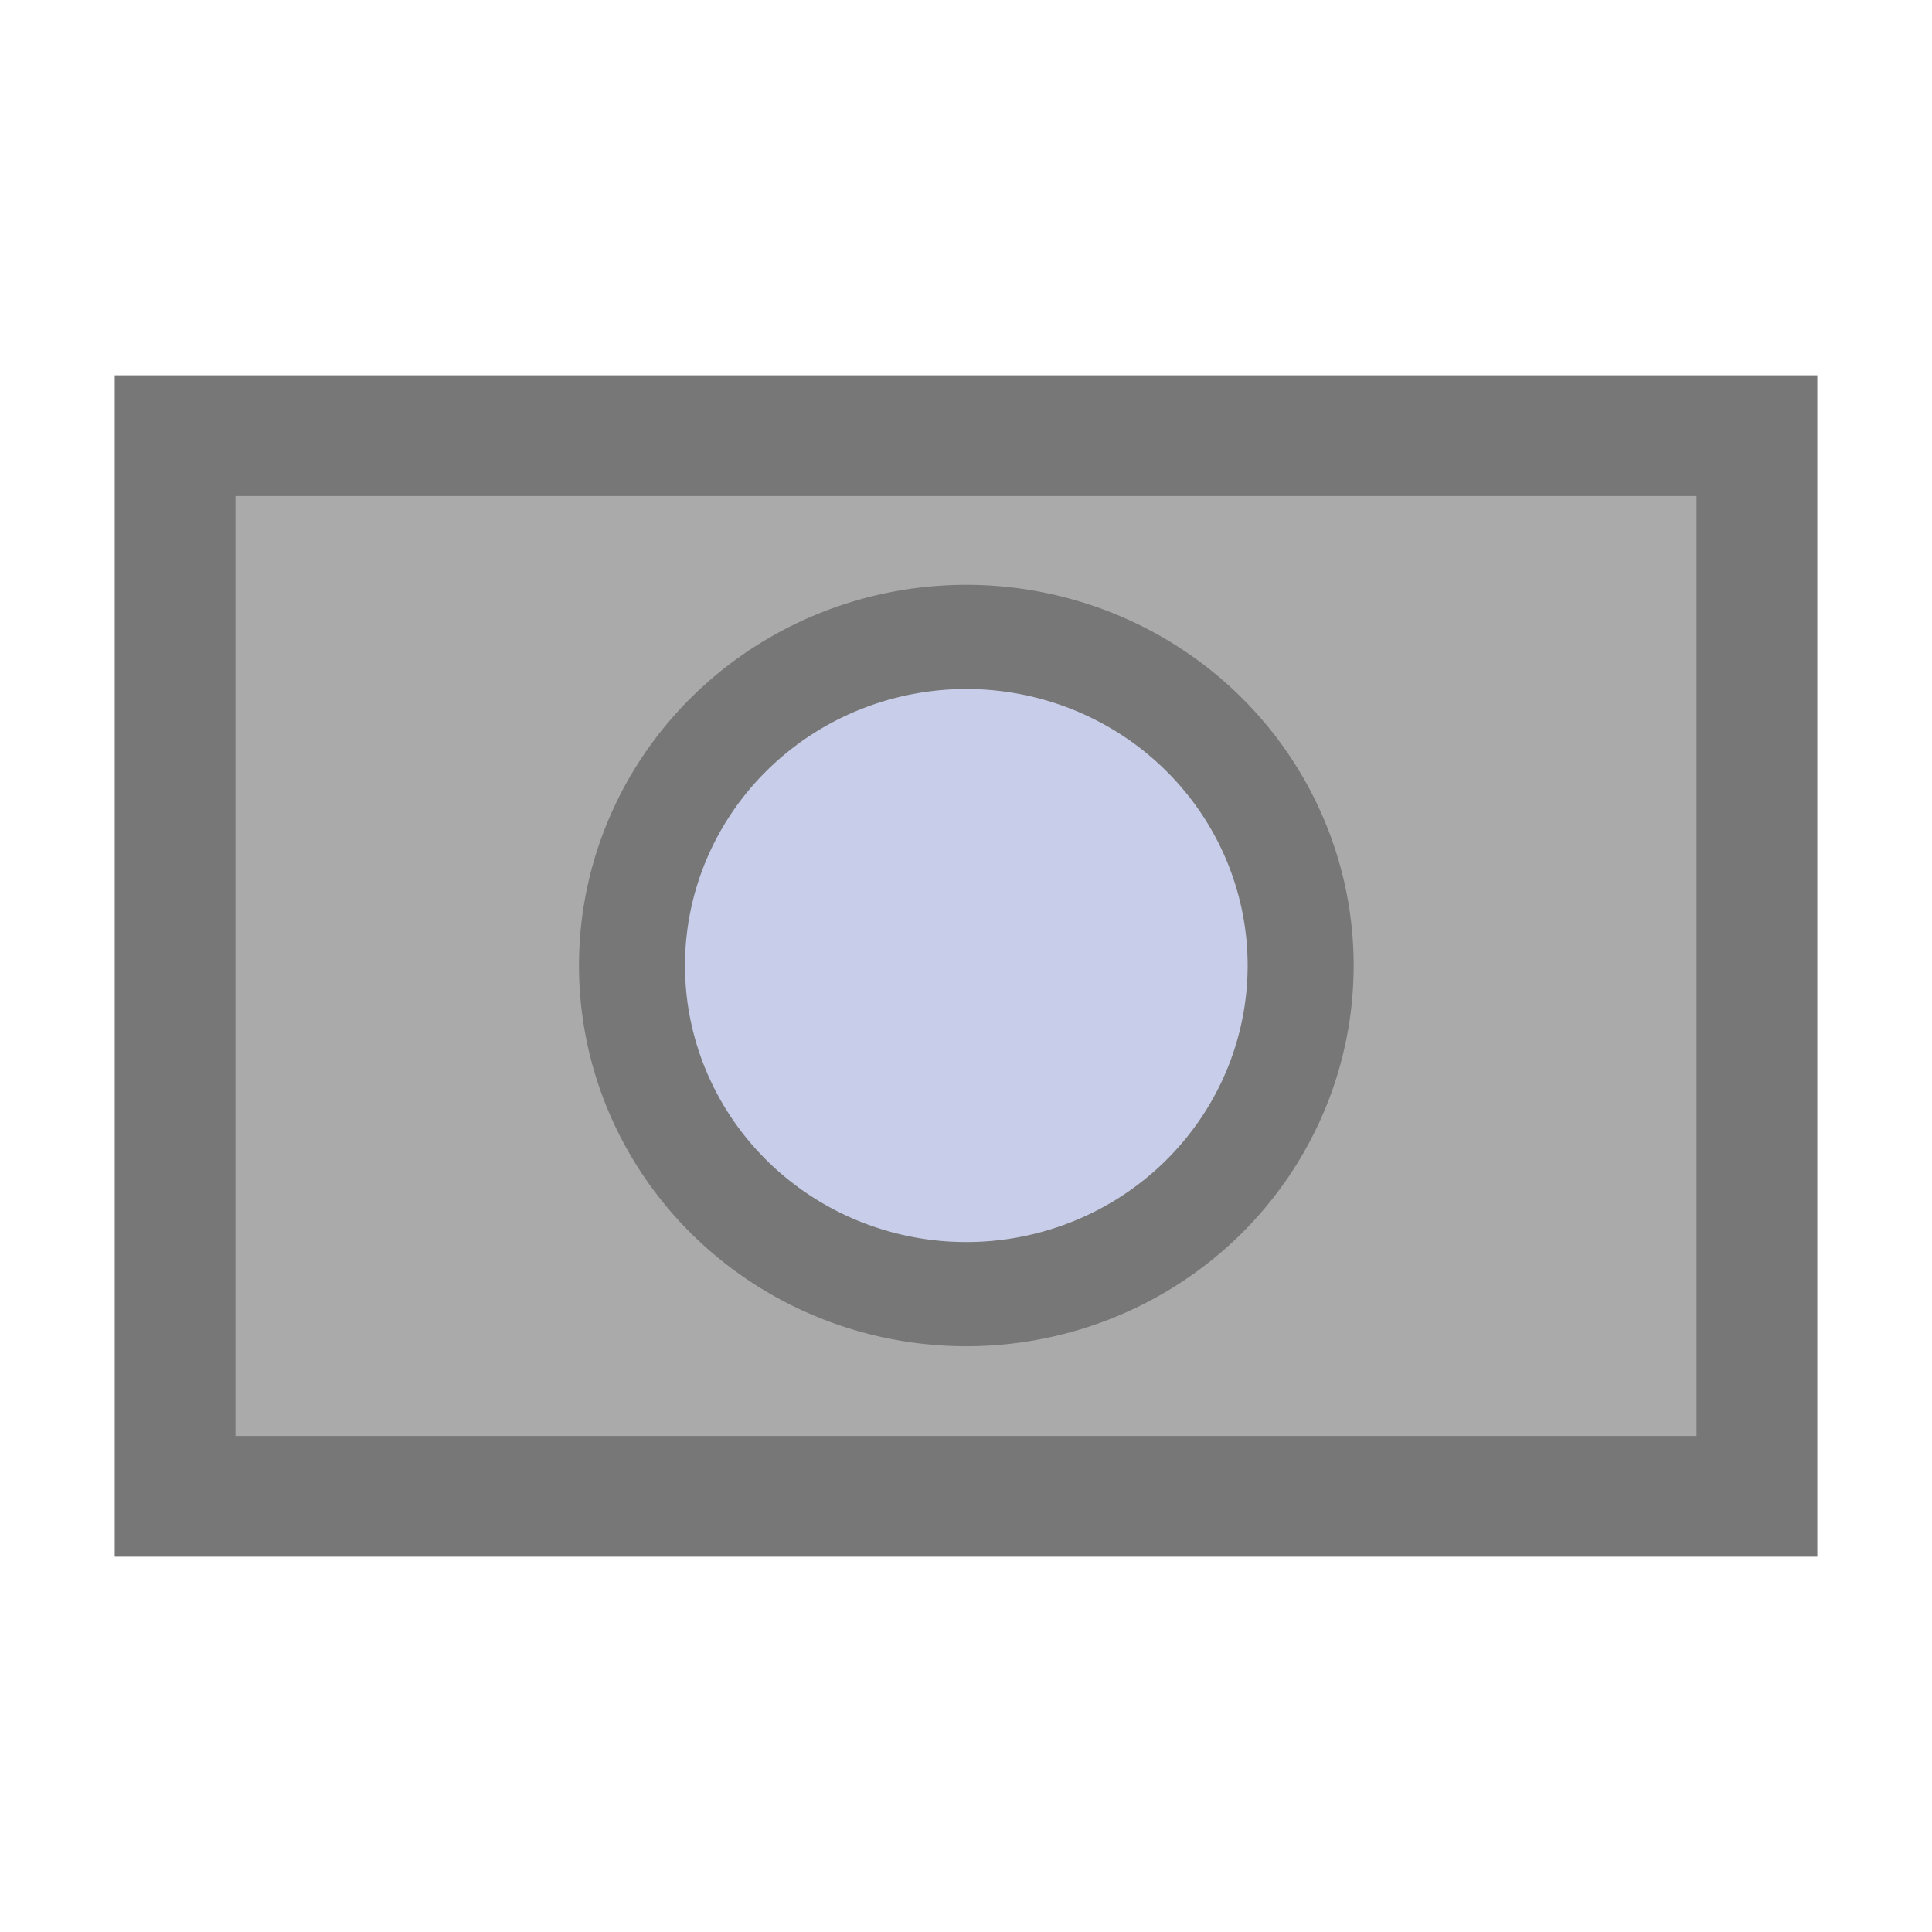 <?xml version="1.0" encoding="UTF-8" standalone="no"?>
<!-- Created with Inkscape (http://www.inkscape.org/) -->

<svg
   xmlns:dc="http://purl.org/dc/elements/1.1/"
   xmlns:cc="http://creativecommons.org/ns#"
   xmlns:rdf="http://www.w3.org/1999/02/22-rdf-syntax-ns#"
   xmlns:svg="http://www.w3.org/2000/svg"
   xmlns="http://www.w3.org/2000/svg"
   xmlns:sodipodi="http://sodipodi.sourceforge.net/DTD/sodipodi-0.dtd"
   xmlns:inkscape="http://www.inkscape.org/namespaces/inkscape"
   width="16px"
   height="16px"
   id="svg2171"
   sodipodi:version="0.32"
   inkscape:version="0.47 r22583"
   sodipodi:docname="icon_exif_recording_equipment.svg"
   inkscape:output_extension="org.inkscape.output.svg.inkscape"
   inkscape:export-filename="/home/elmar/projekte/JPhotoTagger/Program/src/de/elmar_baumann/jpt/resource/icons/icon_exif_recording_equipment.png"
   inkscape:export-xdpi="90"
   inkscape:export-ydpi="90"
   version="1.1">
  <defs
     id="defs2173">
    <inkscape:perspective
       sodipodi:type="inkscape:persp3d"
       inkscape:vp_x="0 : 8 : 1"
       inkscape:vp_y="0 : 1000 : 0"
       inkscape:vp_z="16 : 8 : 1"
       inkscape:persp3d-origin="8 : 5.3333333 : 1"
       id="perspective10" />
  </defs>
  <sodipodi:namedview
     id="base"
     pagecolor="#ffffff"
     bordercolor="#666666"
     borderopacity="1.0"
     inkscape:pageopacity="0.0"
     inkscape:pageshadow="2"
     inkscape:zoom="26.4375"
     inkscape:cx="3.2718676"
     inkscape:cy="8"
     inkscape:current-layer="layer1"
     showgrid="true"
     inkscape:grid-bbox="true"
     inkscape:document-units="px"
     inkscape:window-width="883"
     inkscape:window-height="675"
     inkscape:window-x="187"
     inkscape:window-y="202"
     inkscape:window-maximized="0" />
  <g
     id="layer1"
     inkscape:label="Layer 1"
     inkscape:groupmode="layer">
    <rect
       style="fill:#aaaaaa;fill-opacity:1;stroke:#777777;stroke-width:1;stroke-linecap:square;stroke-miterlimit:4;stroke-opacity:1;stroke-dasharray:none"
       id="rect2159"
       width="13.1"
       height="8.784"
       x="1.45"
       y="3.608" />
    <path
       sodipodi:type="arc"
       style="fill:#cad0ed;fill-opacity:0.941;stroke:#777777;stroke-width:1;stroke-linecap:square;stroke-miterlimit:4;stroke-opacity:1;stroke-dasharray:none"
       id="path3134"
       sodipodi:cx="7.5232673"
       sodipodi:cy="10.729208"
       sodipodi:rx="3.1534653"
       sodipodi:ry="3.1534653"
       d="m 10.677,10.729 a 3.153,3.153 0 1 1 -6.307,0 3.153,3.153 0 1 1 6.307,0 z"
       transform="matrix(0.878,0,0,0.863,1.397,-1.263)" />
  </g>
</svg>
